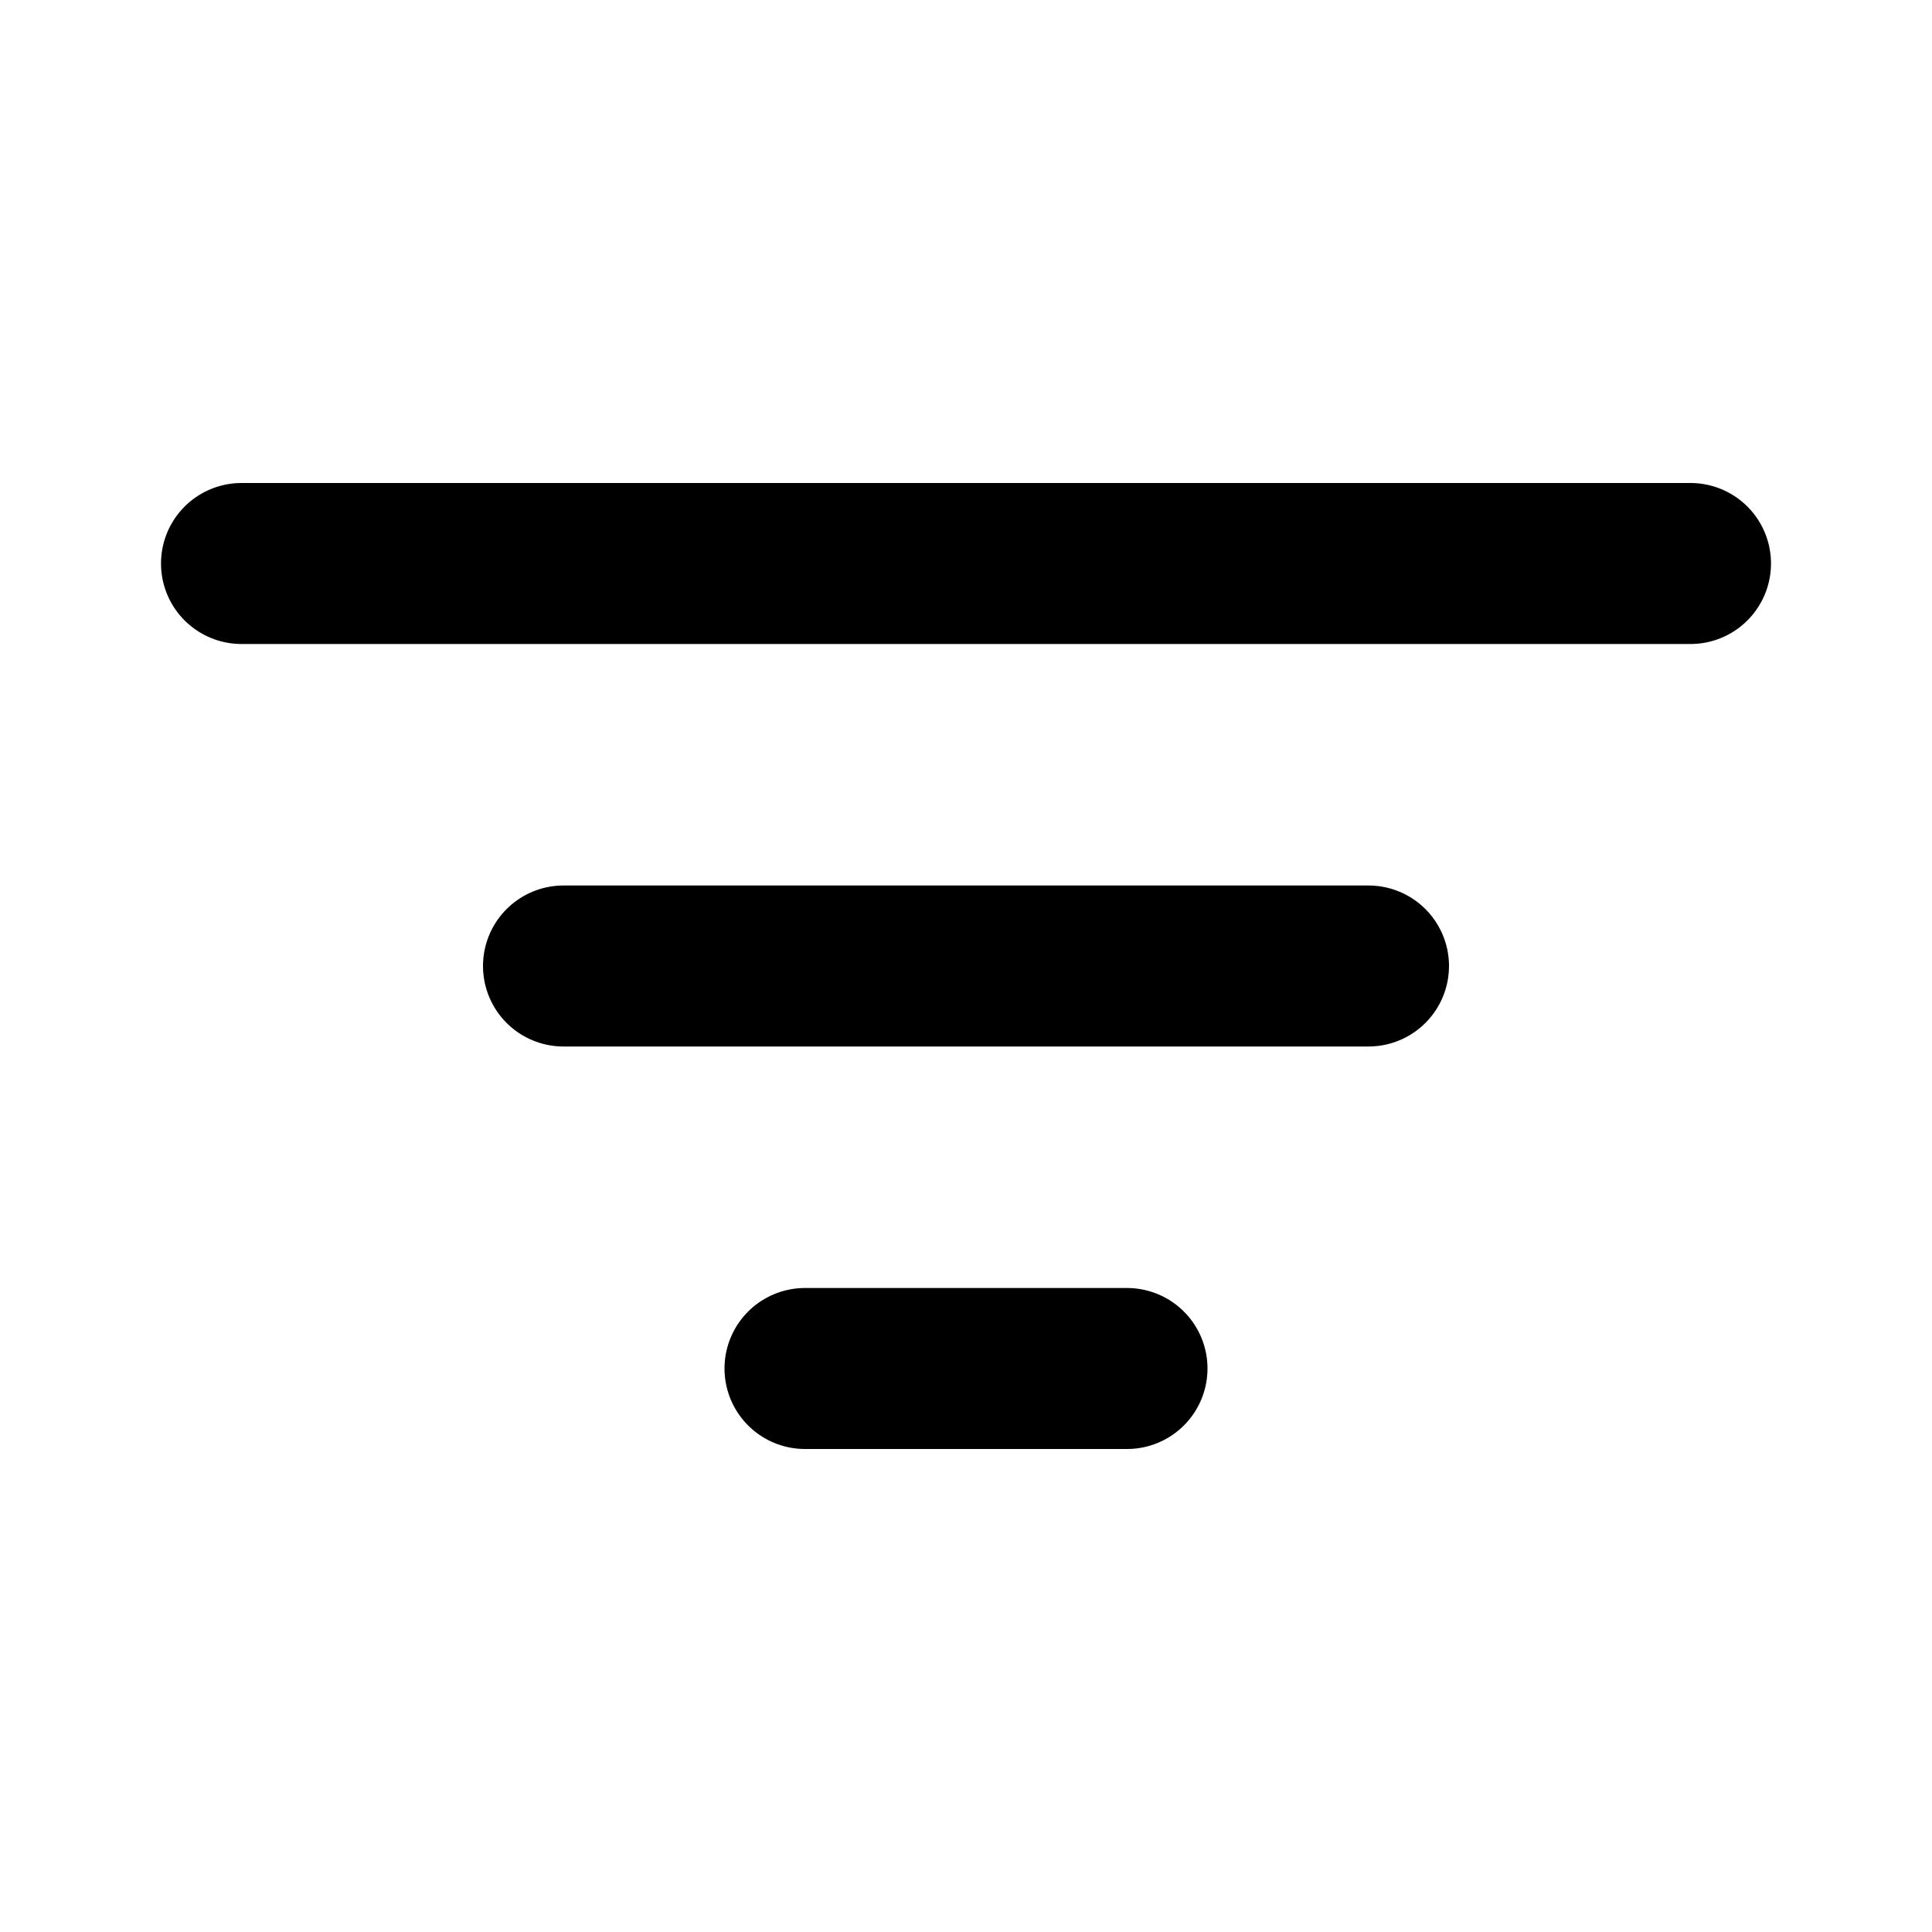 <svg width="24" height="24" viewBox="0 0 24 24" fill="none" xmlns="http://www.w3.org/2000/svg">
<path d="M21 7L3 7" stroke="black" stroke-width="2" stroke-linecap="round" stroke-linejoin="round"/>
<path d="M17 12L7 12" stroke="black" stroke-width="2" stroke-linecap="round" stroke-linejoin="round"/>
<path d="M14 17H10" stroke="black" stroke-width="2" stroke-linecap="round" stroke-linejoin="round"/>
</svg>
